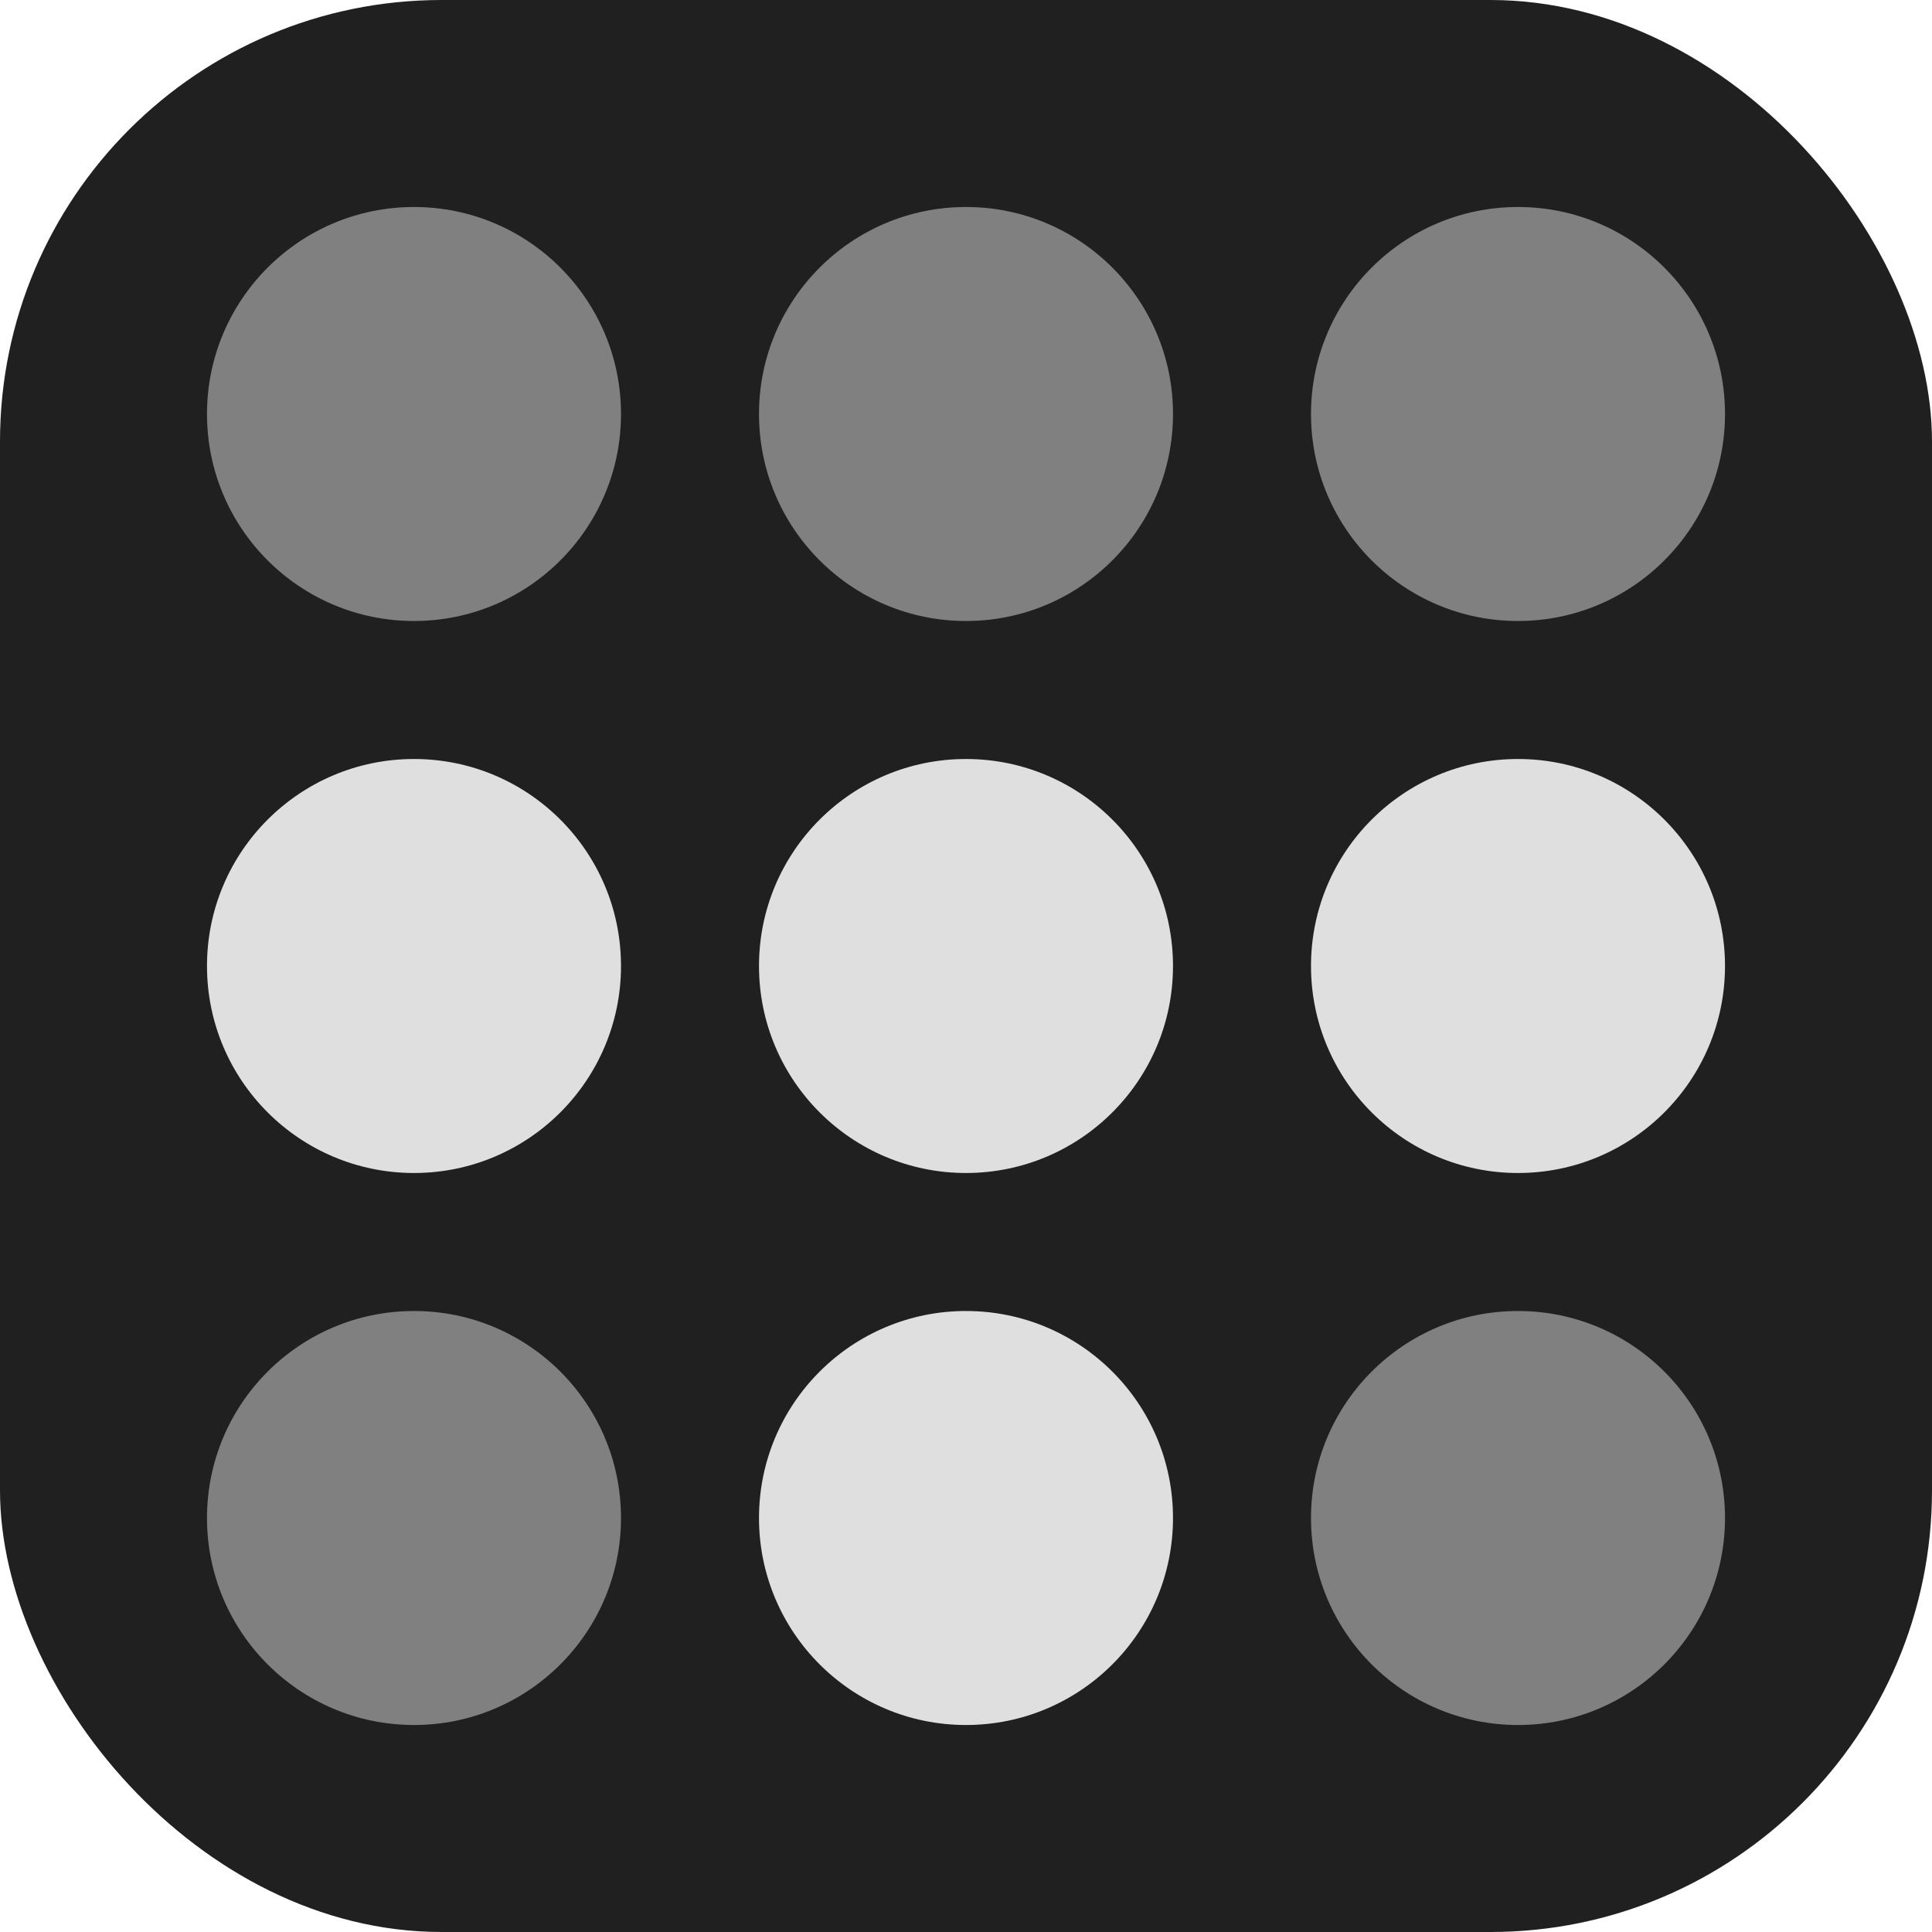 <?xml version="1.0" encoding="UTF-8" standalone="no"?>
<!-- Created with Inkscape (http://www.inkscape.org/) -->

<svg
   width="700mm"
   height="700mm"
   viewBox="0 0 700 700"
   version="1.1"
   id="svg5"
   inkscape:version="1.2 (dc2aedaf03, 2022-05-15)"
   sodipodi:docname="big2.svg"
   xmlns:inkscape="http://www.inkscape.org/namespaces/inkscape"
   xmlns:sodipodi="http://sodipodi.sourceforge.net/DTD/sodipodi-0.dtd"
   xmlns="http://www.w3.org/2000/svg"
   xmlns:svg="http://www.w3.org/2000/svg">
  <sodipodi:namedview
     id="namedview7"
     pagecolor="#ffffff"
     bordercolor="#000000"
     borderopacity="0.25"
     inkscape:showpageshadow="2"
     inkscape:pageopacity="0.0"
     inkscape:pagecheckerboard="0"
     inkscape:deskcolor="#d1d1d1"
     inkscape:document-units="mm"
     showgrid="false"
     inkscape:zoom="0.25"
     inkscape:cx="604"
     inkscape:cy="1182"
     inkscape:window-width="1896"
     inkscape:window-height="1034"
     inkscape:window-x="12"
     inkscape:window-y="34"
     inkscape:window-maximized="0"
     inkscape:current-layer="layer1" />
  <defs
     id="defs2" />
  <g
     inkscape:label="Layer 1"
     inkscape:groupmode="layer"
     id="layer1">
    <rect
       style="fill:#202020;fill-opacity:1;stroke-width:0.617"
       id="rect637"
       width="700"
       height="700"
       x="-1.4210855e-14"
       y="-1.4210855e-14"
       rx="160"
       ry="160" />
    <circle
       style="fill:#dfdfdf;fill-opacity:1;stroke-width:0.853"
       id="path3711-2"
       cx="350"
       cy="550"
       r="75" />
    <circle
       style="fill:#dfdfdf;fill-opacity:1;stroke-width:0.853"
       id="path3711-3"
       cx="550"
       cy="350"
       r="75" />
    <circle
       style="fill:#808080;fill-opacity:1;stroke-width:0.853"
       id="path3711-9-0"
       cx="550"
       cy="150"
       r="75" />
    <circle
       style="fill:#808080;fill-opacity:1;stroke-width:0.853"
       id="path3711-9"
       cx="350"
       cy="150"
       r="75" />
    <circle
       style="fill:#808080;fill-opacity:1;stroke-width:0.853"
       id="path3711-9-9"
       cx="550"
       cy="550"
       r="75" />
    <circle
       style="fill:#808080;fill-opacity:1;stroke-width:0.853"
       id="path3711-9-22"
       cx="150"
       cy="550"
       r="75" />
    <circle
       style="fill:#808080;fill-opacity:1;stroke-width:0.853"
       id="path3711-9-2"
       cx="150"
       cy="150"
       r="75" />
    <circle
       style="fill:#dfdfdf;fill-opacity:1;stroke-width:0.853"
       id="path3711"
       cx="350"
       cy="350"
       r="75" />
    <circle
       style="fill:#dfdfdf;fill-opacity:1;stroke-width:0.853"
       id="path3711-5"
       cx="150"
       cy="350"
       r="75" />
  </g>
</svg>

